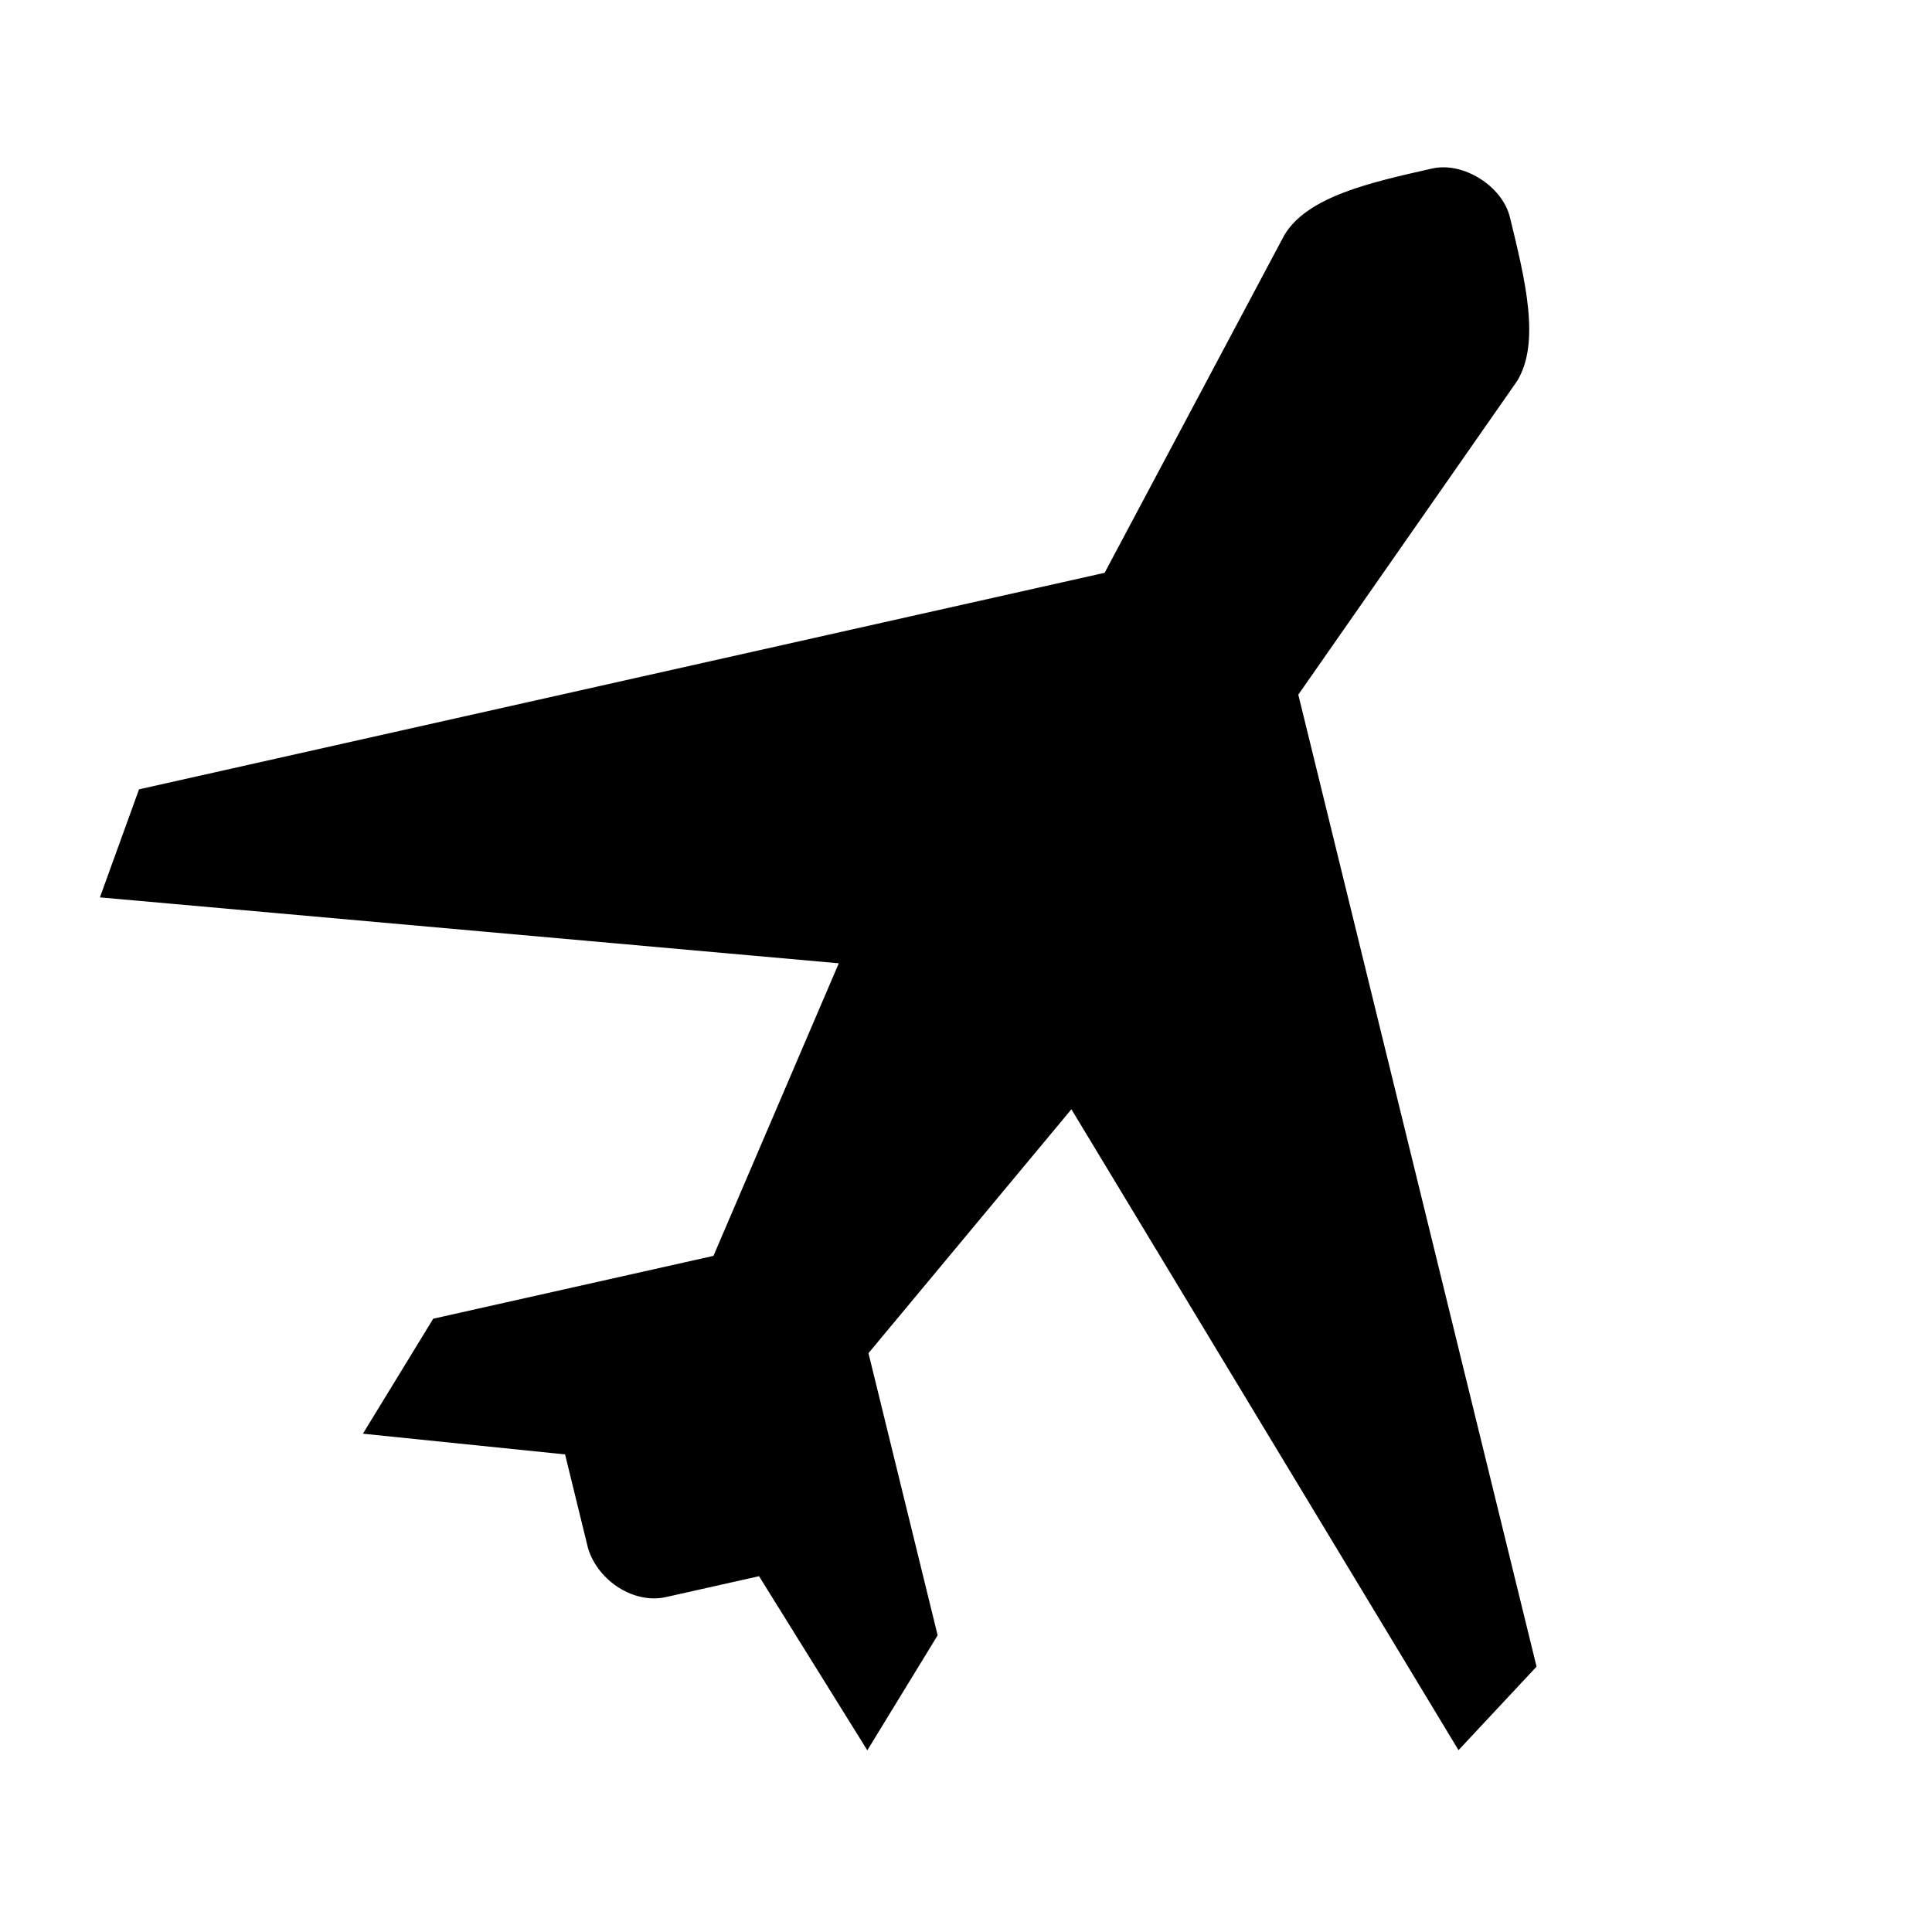 <svg width="25" height="25" viewBox="0 0 25 25" fill="currentColor" xmlns="http://www.w3.org/2000/svg">
  <path d="M18.535 2.18C17.73 2.361 16.922 2.542 16.621 3.039L14.294 7.412L1.799 10.214L1.293 11.612L10.854 12.465L9.232 16.251L5.606 17.064L4.696 18.552L7.312 18.82L7.61 20.037C7.744 20.468 8.213 20.756 8.613 20.667L9.822 20.396L11.223 22.649L12.133 21.161L11.238 17.51L13.864 14.354L18.873 22.647L19.883 21.566L16.8 8.989L19.631 4.931C19.936 4.434 19.737 3.624 19.538 2.81C19.439 2.407 18.935 2.091 18.535 2.18Z" />
</svg>
